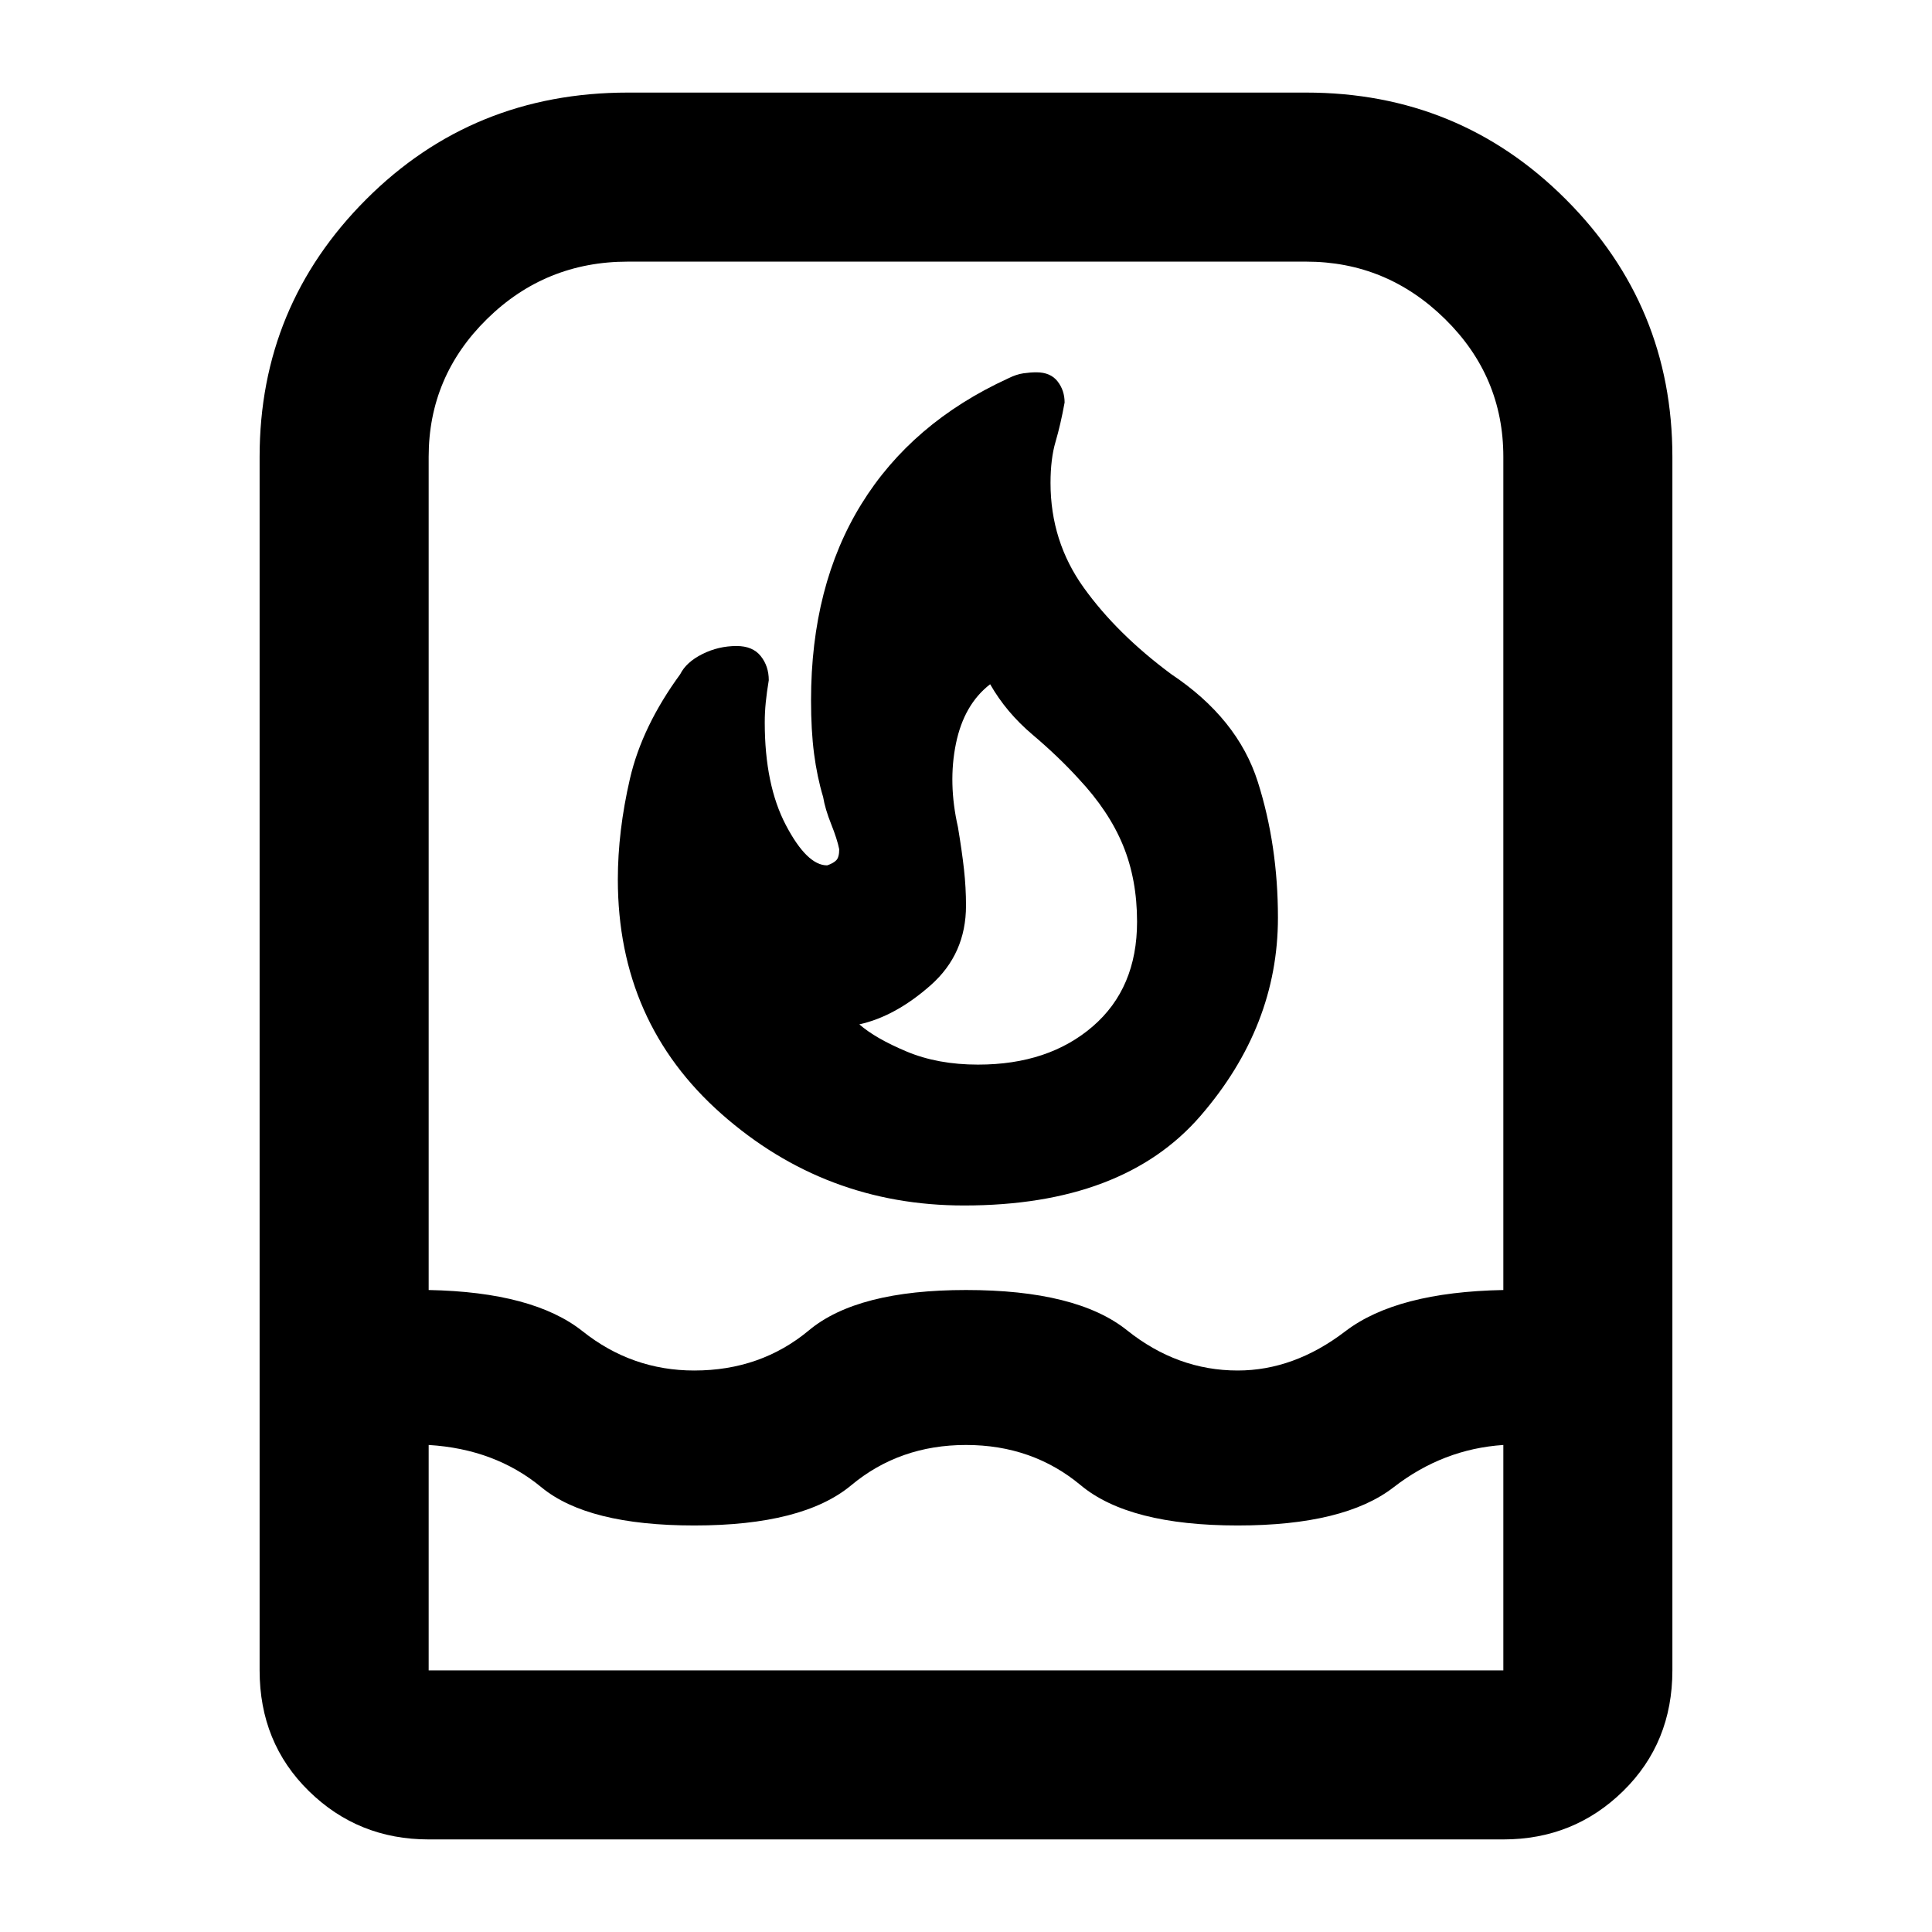 <svg xmlns="http://www.w3.org/2000/svg" height="48" width="48"><path d="M10.65 45.7q-1.75 0-2.975-1.2t-1.225-3V11.35q0-3.75 2.65-6.4 2.65-2.65 6.5-2.65h16.85q3.8 0 6.45 2.65 2.65 2.65 2.65 6.4V41.5q0 1.8-1.225 3t-2.975 1.2Zm0-9.8v5.6h26.7v-5.6q-1.5.1-2.725 1.05-1.225.95-3.875.95-2.7 0-3.9-1-1.2-1-2.85-1-1.65 0-2.85 1-1.2 1-3.9 1-2.65 0-3.8-.95t-2.8-1.05Zm6.6-1.85q1.65 0 2.85-1 1.2-1 3.9-1 2.75 0 4 1t2.75 1q1.4 0 2.675-.975t3.925-1.025v-20.7q0-2-1.45-3.425Q34.45 6.5 32.45 6.5H15.6q-2.05 0-3.5 1.425-1.45 1.425-1.45 3.425v20.7q2.6.05 3.825 1.025 1.225.975 2.775.975Zm6.7-4.1q-3.45 0-6.025-2.275T15.35 21.85q0-1.2.3-2.5t1.25-2.6q.15-.3.55-.5t.85-.2q.4 0 .6.25.2.25.2.6-.05.3-.075.55-.025.25-.025.5 0 1.55.525 2.55.525 1 1.025 1 .15-.05.225-.125.075-.075.075-.275-.05-.25-.2-.625-.15-.375-.2-.675-.15-.5-.225-1.075-.075-.575-.075-1.325 0-2.85 1.25-4.875T25.05 9.4q.2-.1.375-.125.175-.025.325-.025.35 0 .525.225.175.225.175.525-.1.55-.225.975Q26.1 11.4 26.1 12q0 1.45.825 2.6.825 1.15 2.175 2.15 1.65 1.1 2.15 2.675.5 1.575.5 3.375 0 2.7-1.925 4.925Q27.9 29.95 23.95 29.95Zm.35-3.5q1.75 0 2.85-.95t1.1-2.6q0-1.05-.35-1.9-.35-.85-1.1-1.65-.5-.55-1.15-1.1Q25 17.7 24.6 17q-.65.5-.85 1.475-.2.975.05 2.075.1.6.15 1.05.05.45.05.9 0 1.2-.875 1.975-.875.775-1.775.975.4.35 1.175.675.775.325 1.775.325ZM24 24Z"/></svg>